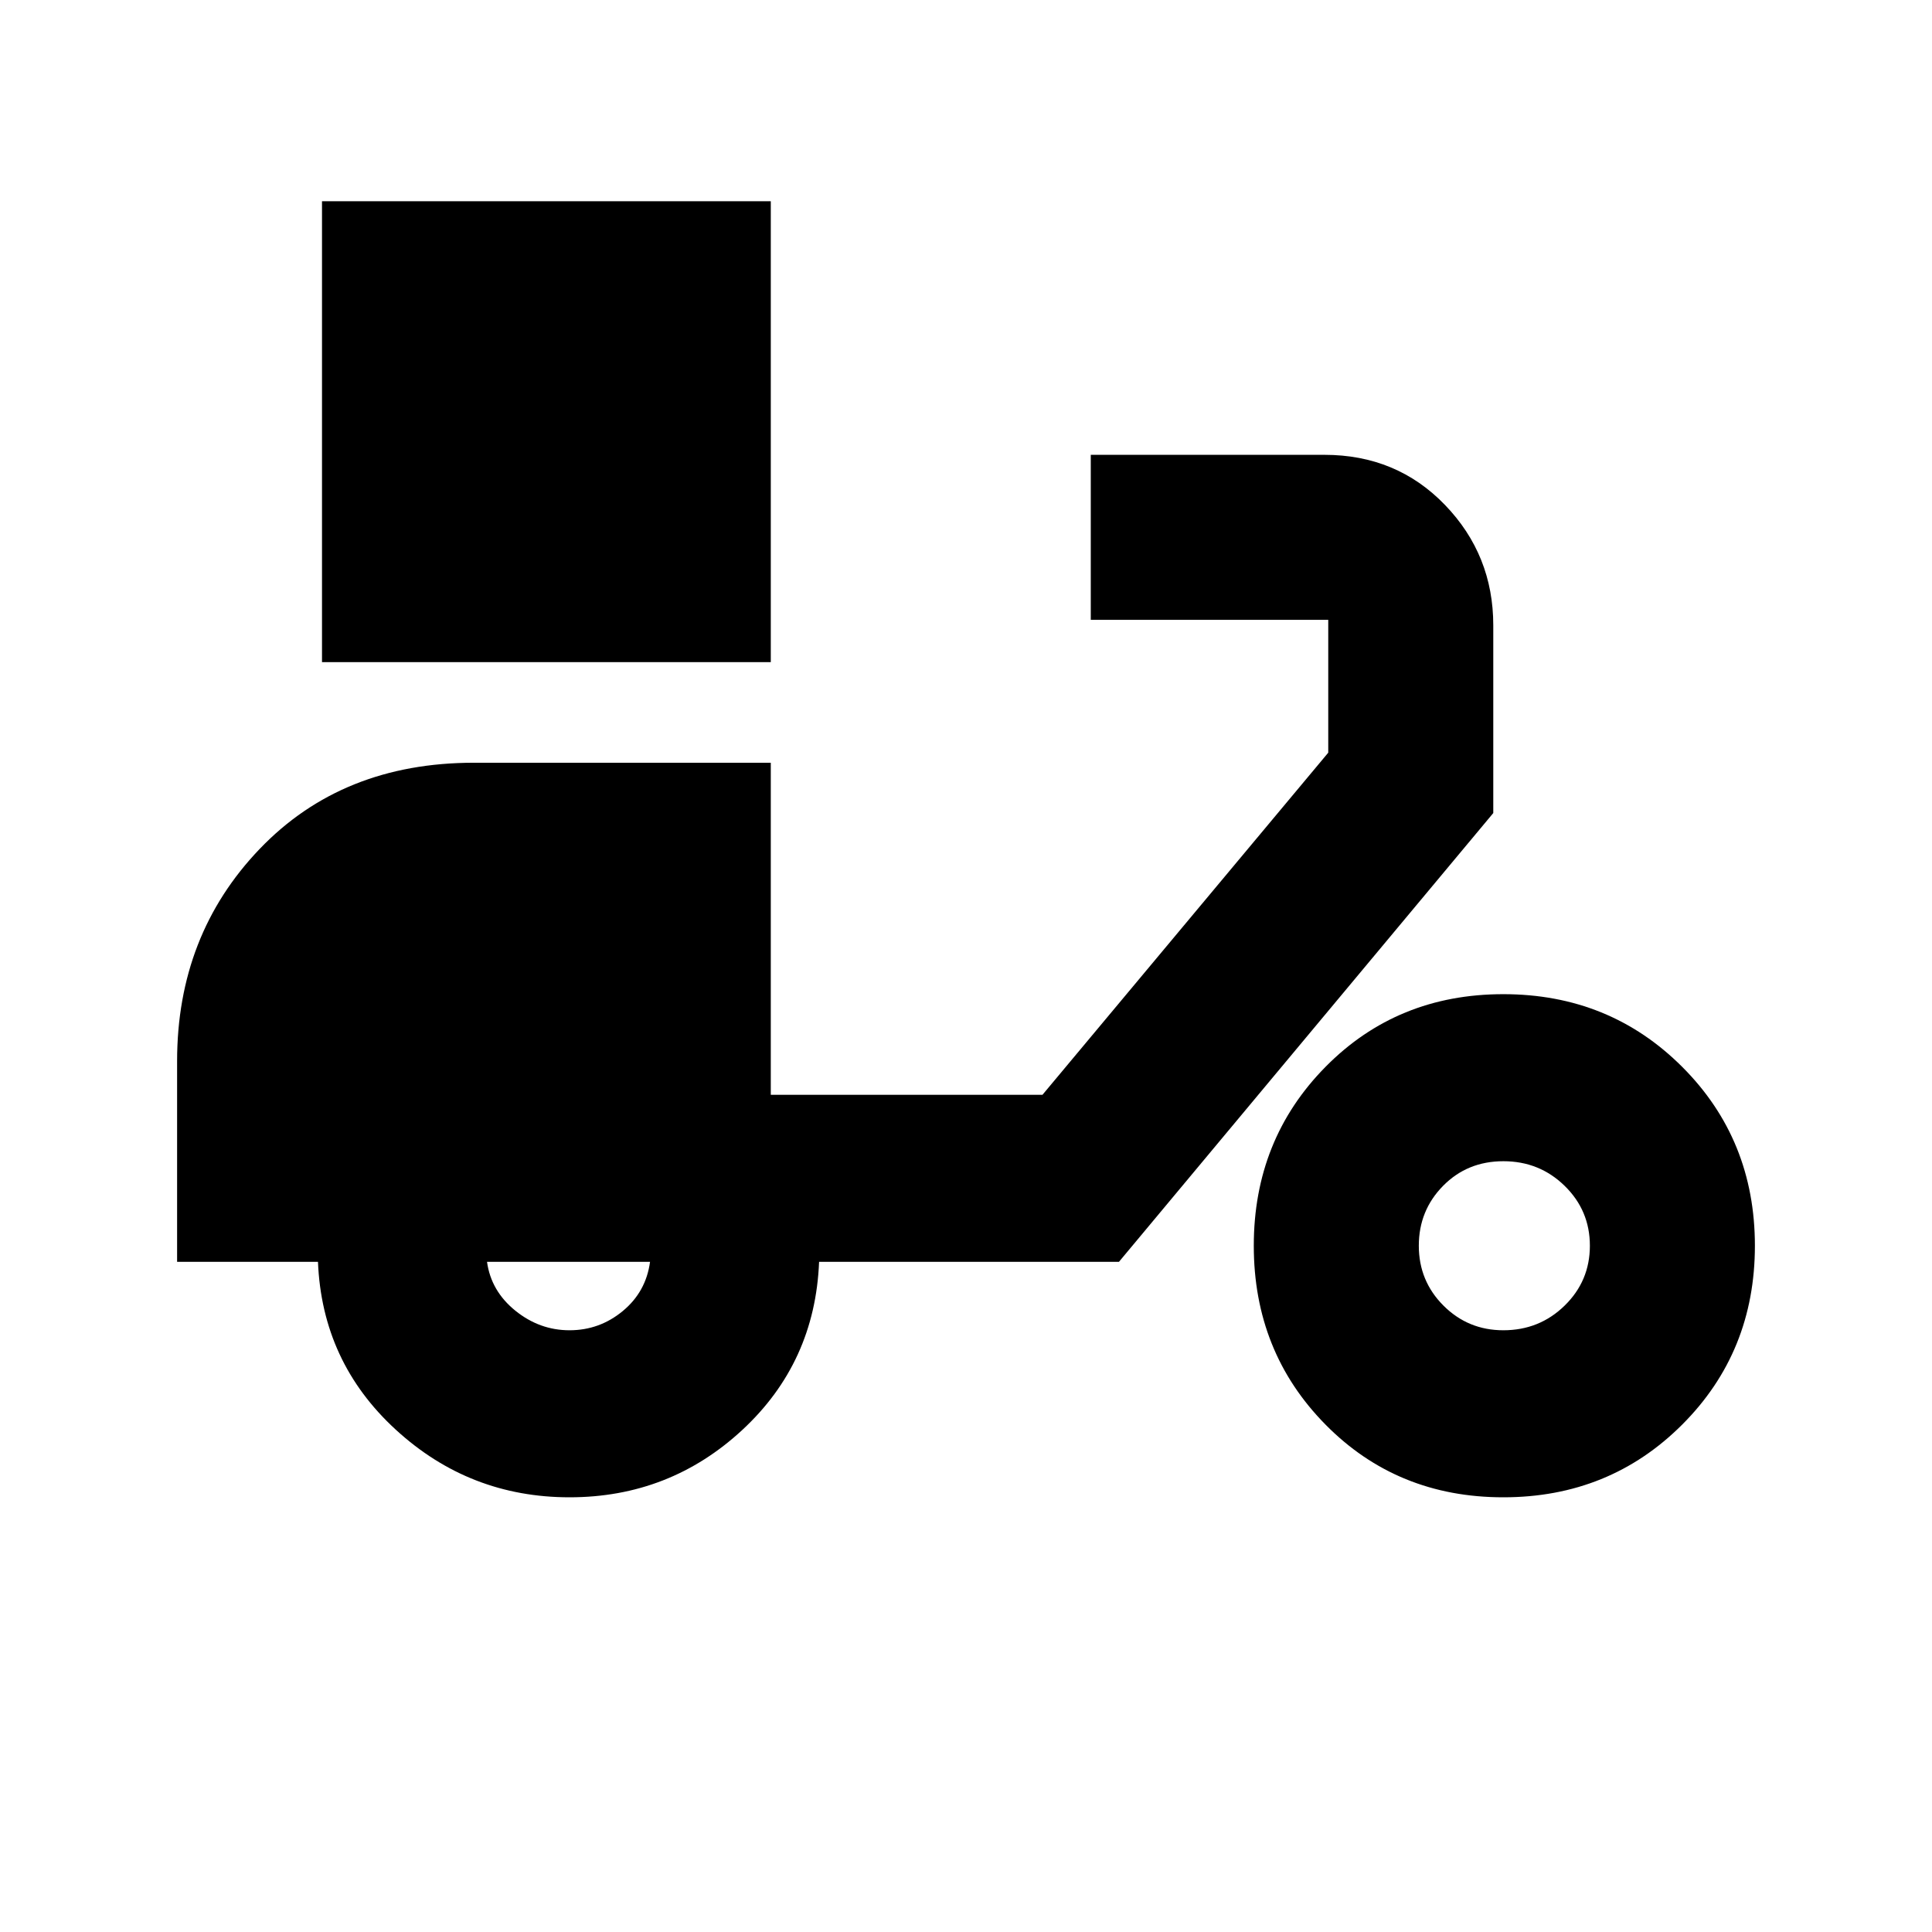 <svg xmlns="http://www.w3.org/2000/svg" height="20" viewBox="0 -960 960 960" width="20"><path d="M160-631v-229h223v229H160Zm123 415q-49.75 0-86.37-33.63Q160-283.25 158-333H88v-99.74q0-62.61 41.03-105.43Q170.06-581 235.5-581H383v165h135l142-170v-66H542v-82h116.08Q694-734 718-709.1q24 24.89 24 59.86V-556L556-333H407q-2 50-38.12 83.5Q332.75-216 283-216Zm0-83q14.9 0 26.45-9.55Q321-318.1 323-333h-81q2 14.5 14.05 24.25T283-299Zm464 83q-52.75 0-88.37-36.13Q623-288.25 623-341q0-52.75 35.63-88.88Q694.25-466 747-466q52.75 0 88.88 36.12Q872-393.75 872-341q0 52.75-36.12 88.87Q799.75-216 747-216Zm0-83q17.93 0 30.46-12.25Q790-323.5 790-341t-12.53-29.75Q764.94-383 747.02-383t-29.97 12.25Q705-358.5 705-341t12.25 29.75Q729.5-299 747-299Z"/></svg>